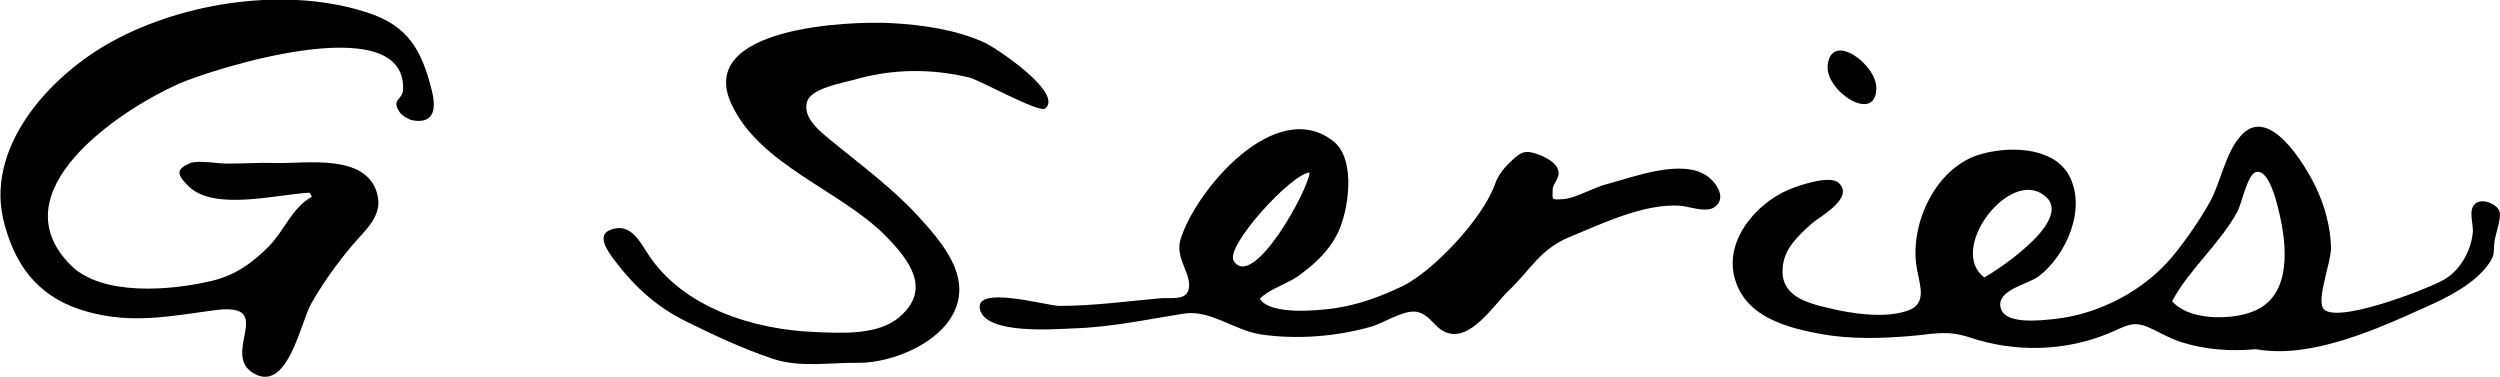 <?xml version="1.0" encoding="utf-8"?>
<!-- Generator: Adobe Illustrator 21.1.0, SVG Export Plug-In . SVG Version: 6.00 Build 0)  -->
<svg version="1.1" id="Layer_1" xmlns="http://www.w3.org/2000/svg" xmlns:xlink="http://www.w3.org/1999/xlink" x="0px" y="0px"
	 viewBox="0 0 421.7 63.6" style="enable-background:new 0 0 421.7 63.6;" xml:space="preserve">
<g>
	<g>
		<path d="M380.5,58.9c-4.2,0.4-8.5,0.1-12.6-1.2c-1.9-0.6-3.5-1.6-5.3-2.4c-2.8-1.3-4-0.3-6.6,0.8c-7.5,3.2-16.1,3.4-23.8,0.8
			c-4-1.3-6.2-0.5-10.2-0.2c-4.8,0.4-9.8,0.5-14.5-0.3c-6.2-1.1-13.4-3-15-9.9c-1.4-6.2,3.8-12.2,9.2-14.5c1.6-0.7,6.9-2.5,8.4-1.2
			c2.9,2.6-3.3,5.8-4.6,7c-2.3,2.1-4.6,4.2-4.8,7.4c-0.4,4.7,4,5.9,7.9,6.8c3.7,0.9,9.1,1.7,12.9,0.5c4-1.2,2.1-4.7,1.7-8.1
			c-0.8-7,3.3-15.8,10.3-18.2c4.8-1.6,12.6-1.6,15.4,3.2c3.2,5.6-0.3,13.6-5,17.2c-1.7,1.3-6.6,2.2-6.5,4.8c0.1,3.6,7.1,2.6,9.2,2.4
			c7.5-0.8,15.1-4.8,19.9-10.6c2.3-2.8,4.5-6,6.3-9.2c1.8-3.3,2.6-8.2,5.1-11c4.7-5.6,10.9,4.7,12.8,8.7c1.5,3.2,2.4,6.6,2.5,10.1
			c0,2.4-2.3,8.2-1.4,10.1c1.6,3.1,17.6-3.1,20.4-4.7c2.7-1.5,4.6-4.8,4.9-7.9c0.2-1.5-0.9-3.9,0.5-5c1.2-0.9,3.5,0.1,4,1.3
			c0.4,1-0.6,3.7-0.8,5c-0.3,1.9,0.2,2.2-1,3.9c-2.3,3.3-6.8,5.6-10.4,7.2C401,55.5,389.8,60.6,380.5,58.9z M366.4,50.8
			c2.7,3.2,9.5,3.2,13.2,1.9c6.6-2.2,6.3-10,5.1-15.7c-0.3-1.4-1.7-8.5-4.1-8c-1.5,0.3-2.4,5.2-3.2,6.7
			C374.4,41.2,369.2,45.5,366.4,50.8z M334.7,46.8c2.7-1.5,16.4-10.6,9.4-14.3C338.2,29.4,328.7,42.2,334.7,46.8z"/>
		<path d="M52.2,32.5c-5.5,0.3-16,3.1-20.3-1c-2.3-2.2-2.1-3,0.2-4c1.3-0.5,4.7,0.1,6.2,0.1c2.8,0,5.5-0.2,8.3-0.1
			c5.2,0.1,15.1-1.6,17,5.1c1.1,3.8-2,6.2-4.2,8.8c-2.6,3.1-4.9,6.3-6.9,9.8c-1.8,3.2-3.9,14.8-9.5,11.9c-6.1-3.2,3.9-12.1-6.6-10.8
			c-7.6,1-14,2.4-21.6,0.3c-7.7-2.1-11.9-7-14-14.6C-2.9,25.1,8.3,12.8,18.9,7c12.4-6.8,29.9-9.3,43.3-4.8
			c6.6,2.2,8.9,6.2,10.6,12.9c0.7,2.7,0.8,5.9-3.2,5.2c-0.6-0.1-1.8-0.8-2.2-1.4c-1.5-2.3,0.6-1.9,0.6-4c0.2-13.6-32.4-3.2-38-0.7
			C20,18.7-0.5,32.4,12,44.8c5.3,5.2,16.9,4.2,23.6,2.6c4-0.9,7.1-3.1,9.9-6c2.4-2.5,3.9-6.5,7.1-8.2C52.5,32.9,52.3,32.7,52.2,32.5
			z"/>
		<path d="M212.5,50.4c1.8,2.8,9.7,2,12.6,1.6c4.1-0.6,7.9-2,11.6-3.8c4.9-2.4,13.4-11.2,15.5-17.2c0.6-1.7,1.8-3,3-4.1
			c1.5-1.4,2.3-1.6,4.4-0.8c1.1,0.4,2.8,1.3,3.2,2.5c0.5,1.4-0.9,2.3-0.9,3.4c0,1.7-0.3,1.7,1.6,1.6c1.9,0,5.4-2,7.4-2.5
			c4.6-1.2,12.9-4.5,17.2-1.3c1.6,1.2,3.2,3.8,1,5.2c-1.4,0.9-4.3-0.2-5.7-0.3c-6.1-0.4-13.1,3-18.7,5.3c-5,2.1-6.5,5.5-10.2,9
			c-2.6,2.5-6.4,8.6-10.5,7.1c-2.1-0.8-2.7-3-5-3.5c-2.2-0.4-5.6,1.9-7.7,2.5c-6,1.7-12.6,2.2-18.7,1.3c-4.4-0.7-8.5-4.2-12.9-3.5
			c-6.4,1-12.2,2.3-18.8,2.5c-2.8,0.1-14.6,1.1-15.6-3.2c-1-4.2,11.3-0.6,13.4-0.6c5.8,0,11.5-0.8,17.2-1.3c1.6-0.1,4.2,0.4,4.6-1.5
			c0.6-2.5-2.3-5.2-1.4-8.3c2.4-8.2,16.1-24.5,25.9-16.6c3.8,3.1,2.5,11.9,0.5,15.7c-1.3,2.6-3.6,4.8-5.9,6.5
			C217.4,47.9,214.4,48.5,212.5,50.4z M220.9,29.1c-3.1,0.2-14.3,12.5-12.8,14.9C211.3,49.1,220.7,32.1,220.9,29.1z"/>
		<path d="M145.1,61.2c-4.9-0.1-10.1,0.9-14.8-0.7c-4.8-1.6-10-4-14.6-6.3c-4.9-2.4-8.6-5.8-11.9-10.1c-1.5-2-3.7-5,0.2-5.6
			c2.7-0.4,4.2,2.7,5.4,4.5c5.9,8.9,17.7,12.6,28,13c4.5,0.2,10.8,0.6,14.4-2.6c5.4-4.7,1.5-9.6-2.4-13.6
			c-7.6-7.7-21.2-11.9-26-22.2c-6.1-13,19.7-14.1,27-13.7c5.3,0.3,10.9,1.1,15.7,3.3c1.8,0.8,13.4,8.5,10.2,11.1
			c-1,0.8-10.9-4.7-12.7-5.2c-6.6-1.6-13.2-1.5-19.7,0.4c-1.9,0.5-6.9,1.4-7.7,3.5c-1.1,3,2.7,5.6,4.6,7.2c4.9,4,9.9,7.7,14.2,12.4
			c3.9,4.3,8.9,10,5.9,16.1C158.3,58,150.6,61.1,145.1,61.2z"/>
		<path d="M316.5,14.9c-0.1,6.1-8.7,0.4-8.2-3.9C308.9,5.2,316.6,10.9,316.5,14.9z"/>
	</g>
</g>
</svg>
